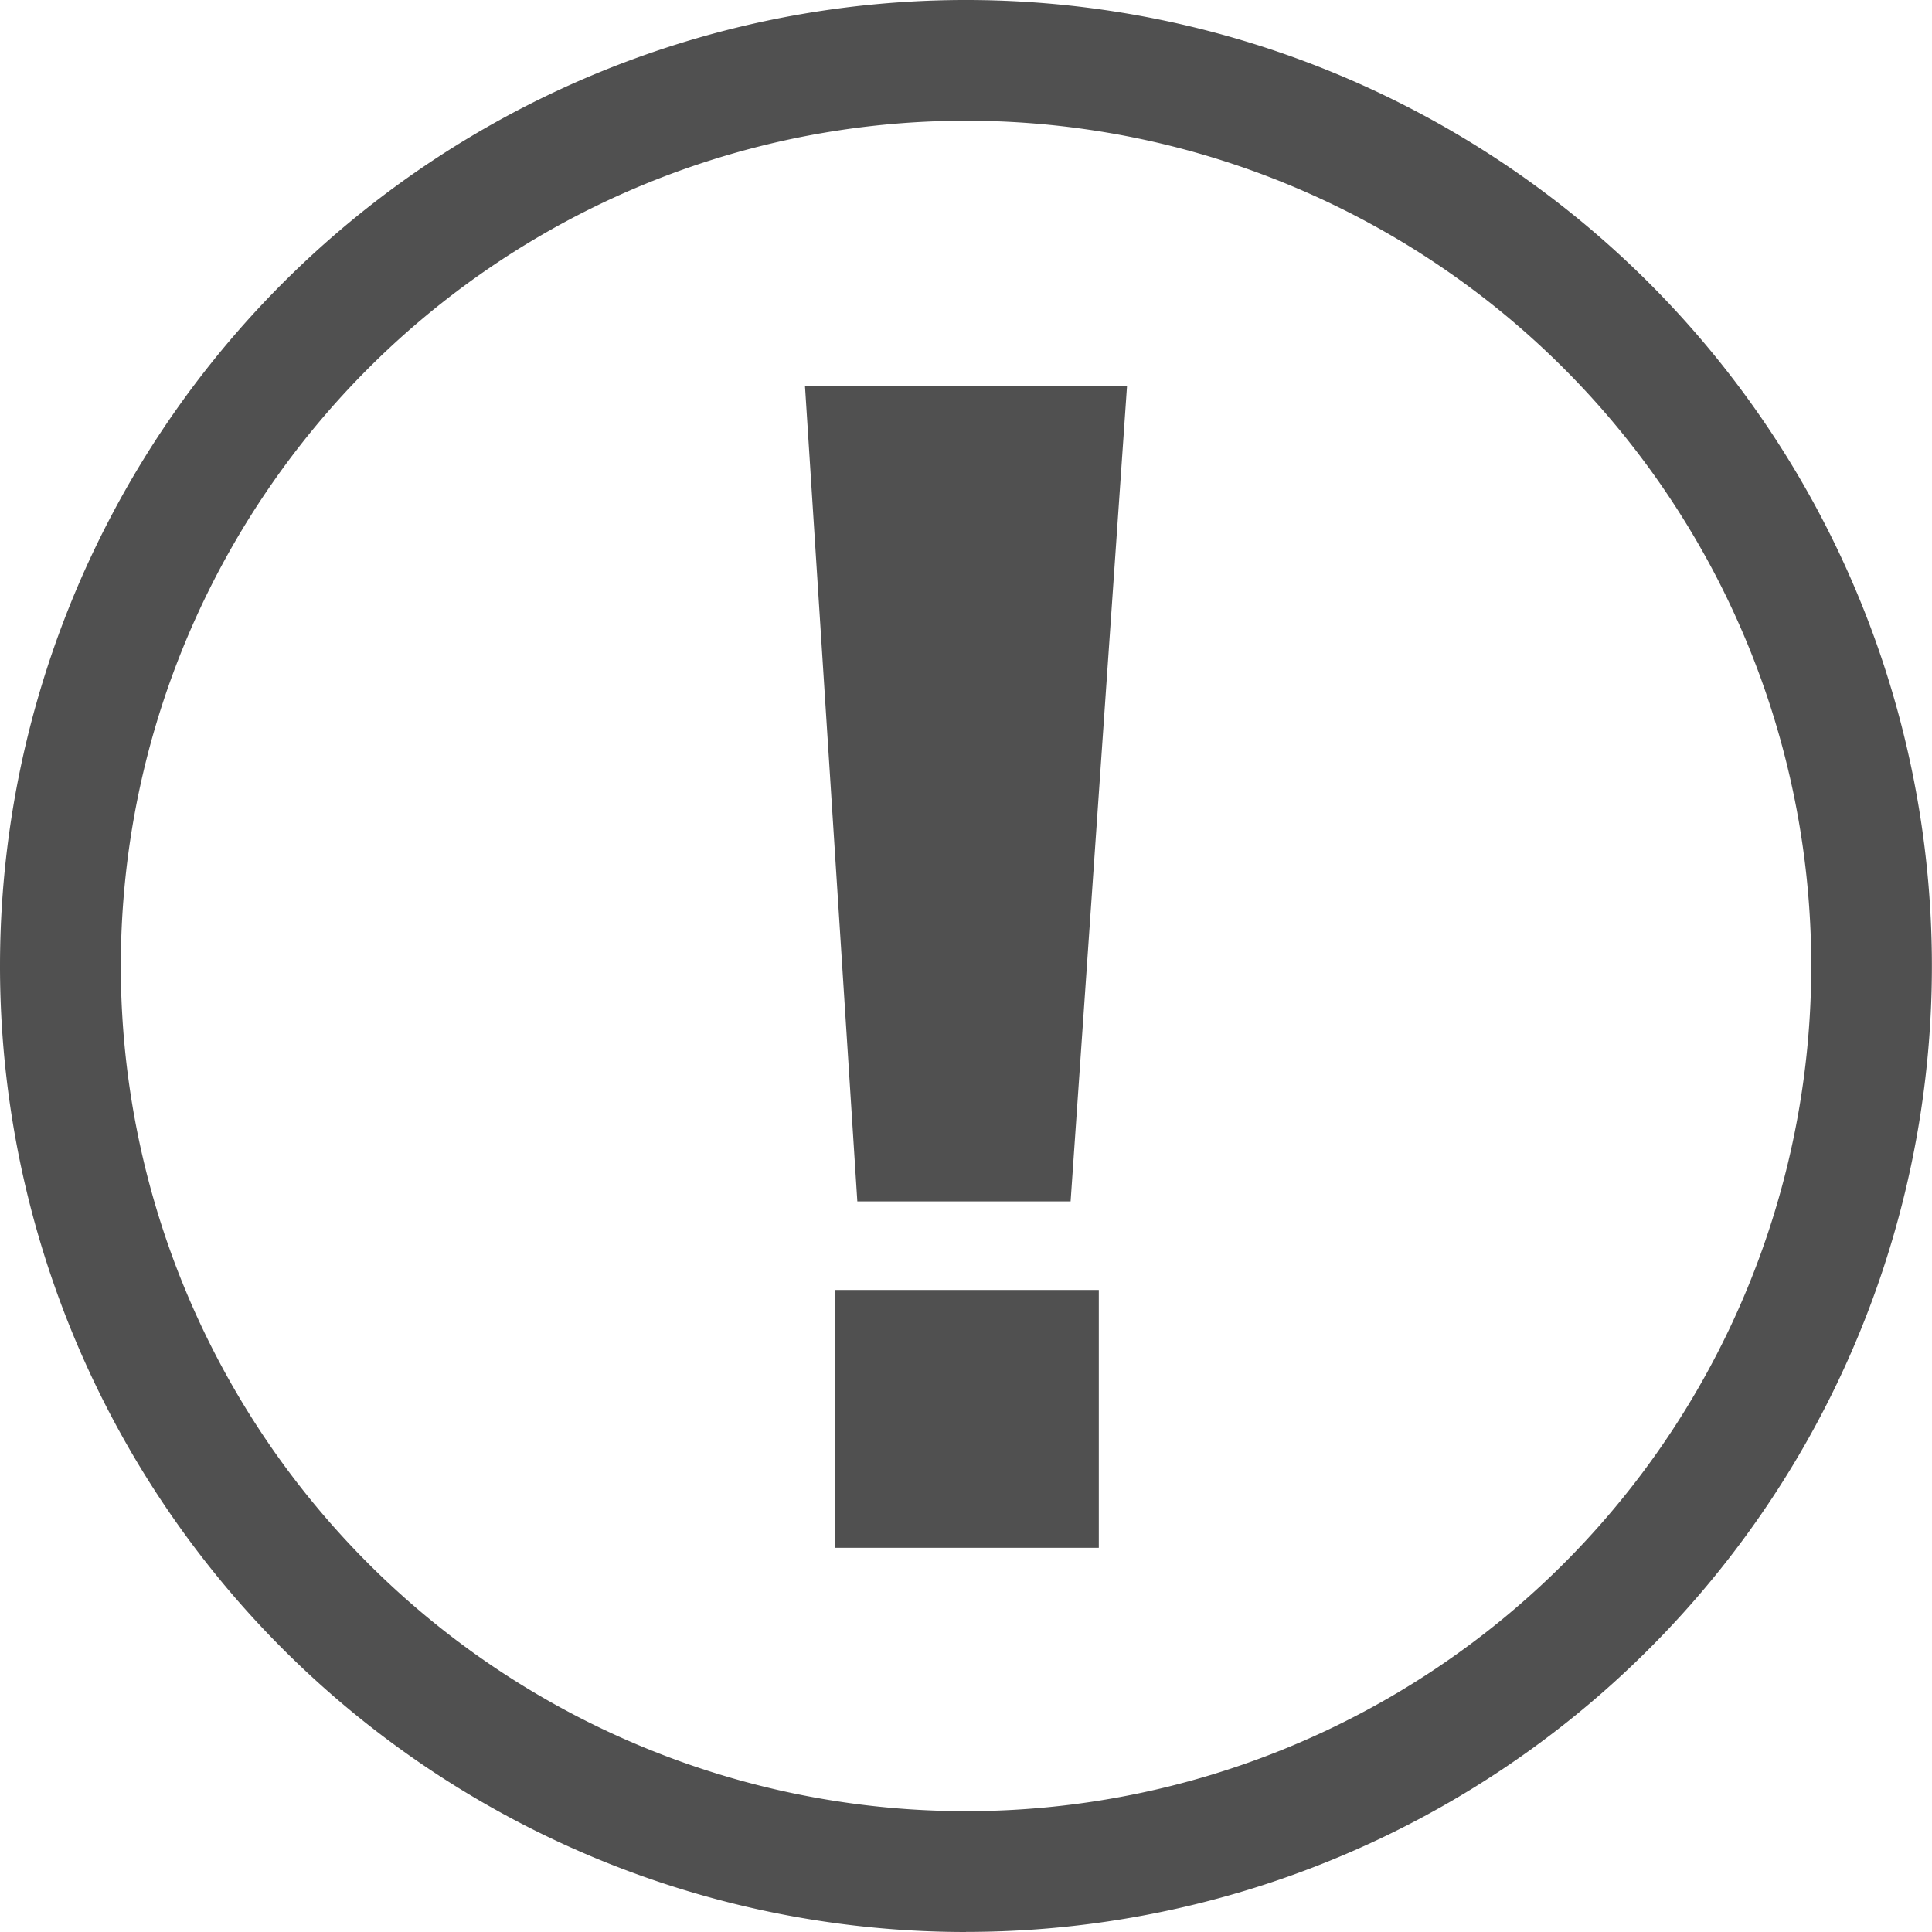 <svg xmlns="http://www.w3.org/2000/svg" width="21.859" height="21.859" viewBox="0 0 21.859 21.859">
  <g id="Web_Icons" data-name="Web Icons" transform="translate(0 -0.2)">
    <g id="H7" transform="translate(0 0.2)">
      <g id="H14">
        <g id="Layer_103" data-name="Layer 103">
          <path id="Path_7084" data-name="Path 7084" d="M10.929,21.375v.683A10.929,10.929,0,1,0,0,11.129,10.929,10.929,0,0,0,10.929,22.059V20.692a9.563,9.563,0,1,1,6.762-2.8,9.563,9.563,0,0,1-6.762,2.8Z" transform="translate(0 -0.2)" fill="#505050"/>
          <path id="Path_7085" data-name="Path 7085" d="M43.643,19.4H40l.592,9.221h2.413Z" transform="translate(-30.892 -15.028)" fill="#505050"/>
          <rect id="Rectangle_199" data-name="Rectangle 199" width="2.983" height="2.917" transform="translate(9.449 14.595)" fill="#505050"/>
        </g>
      </g>
    </g>
  </g>
</svg>
